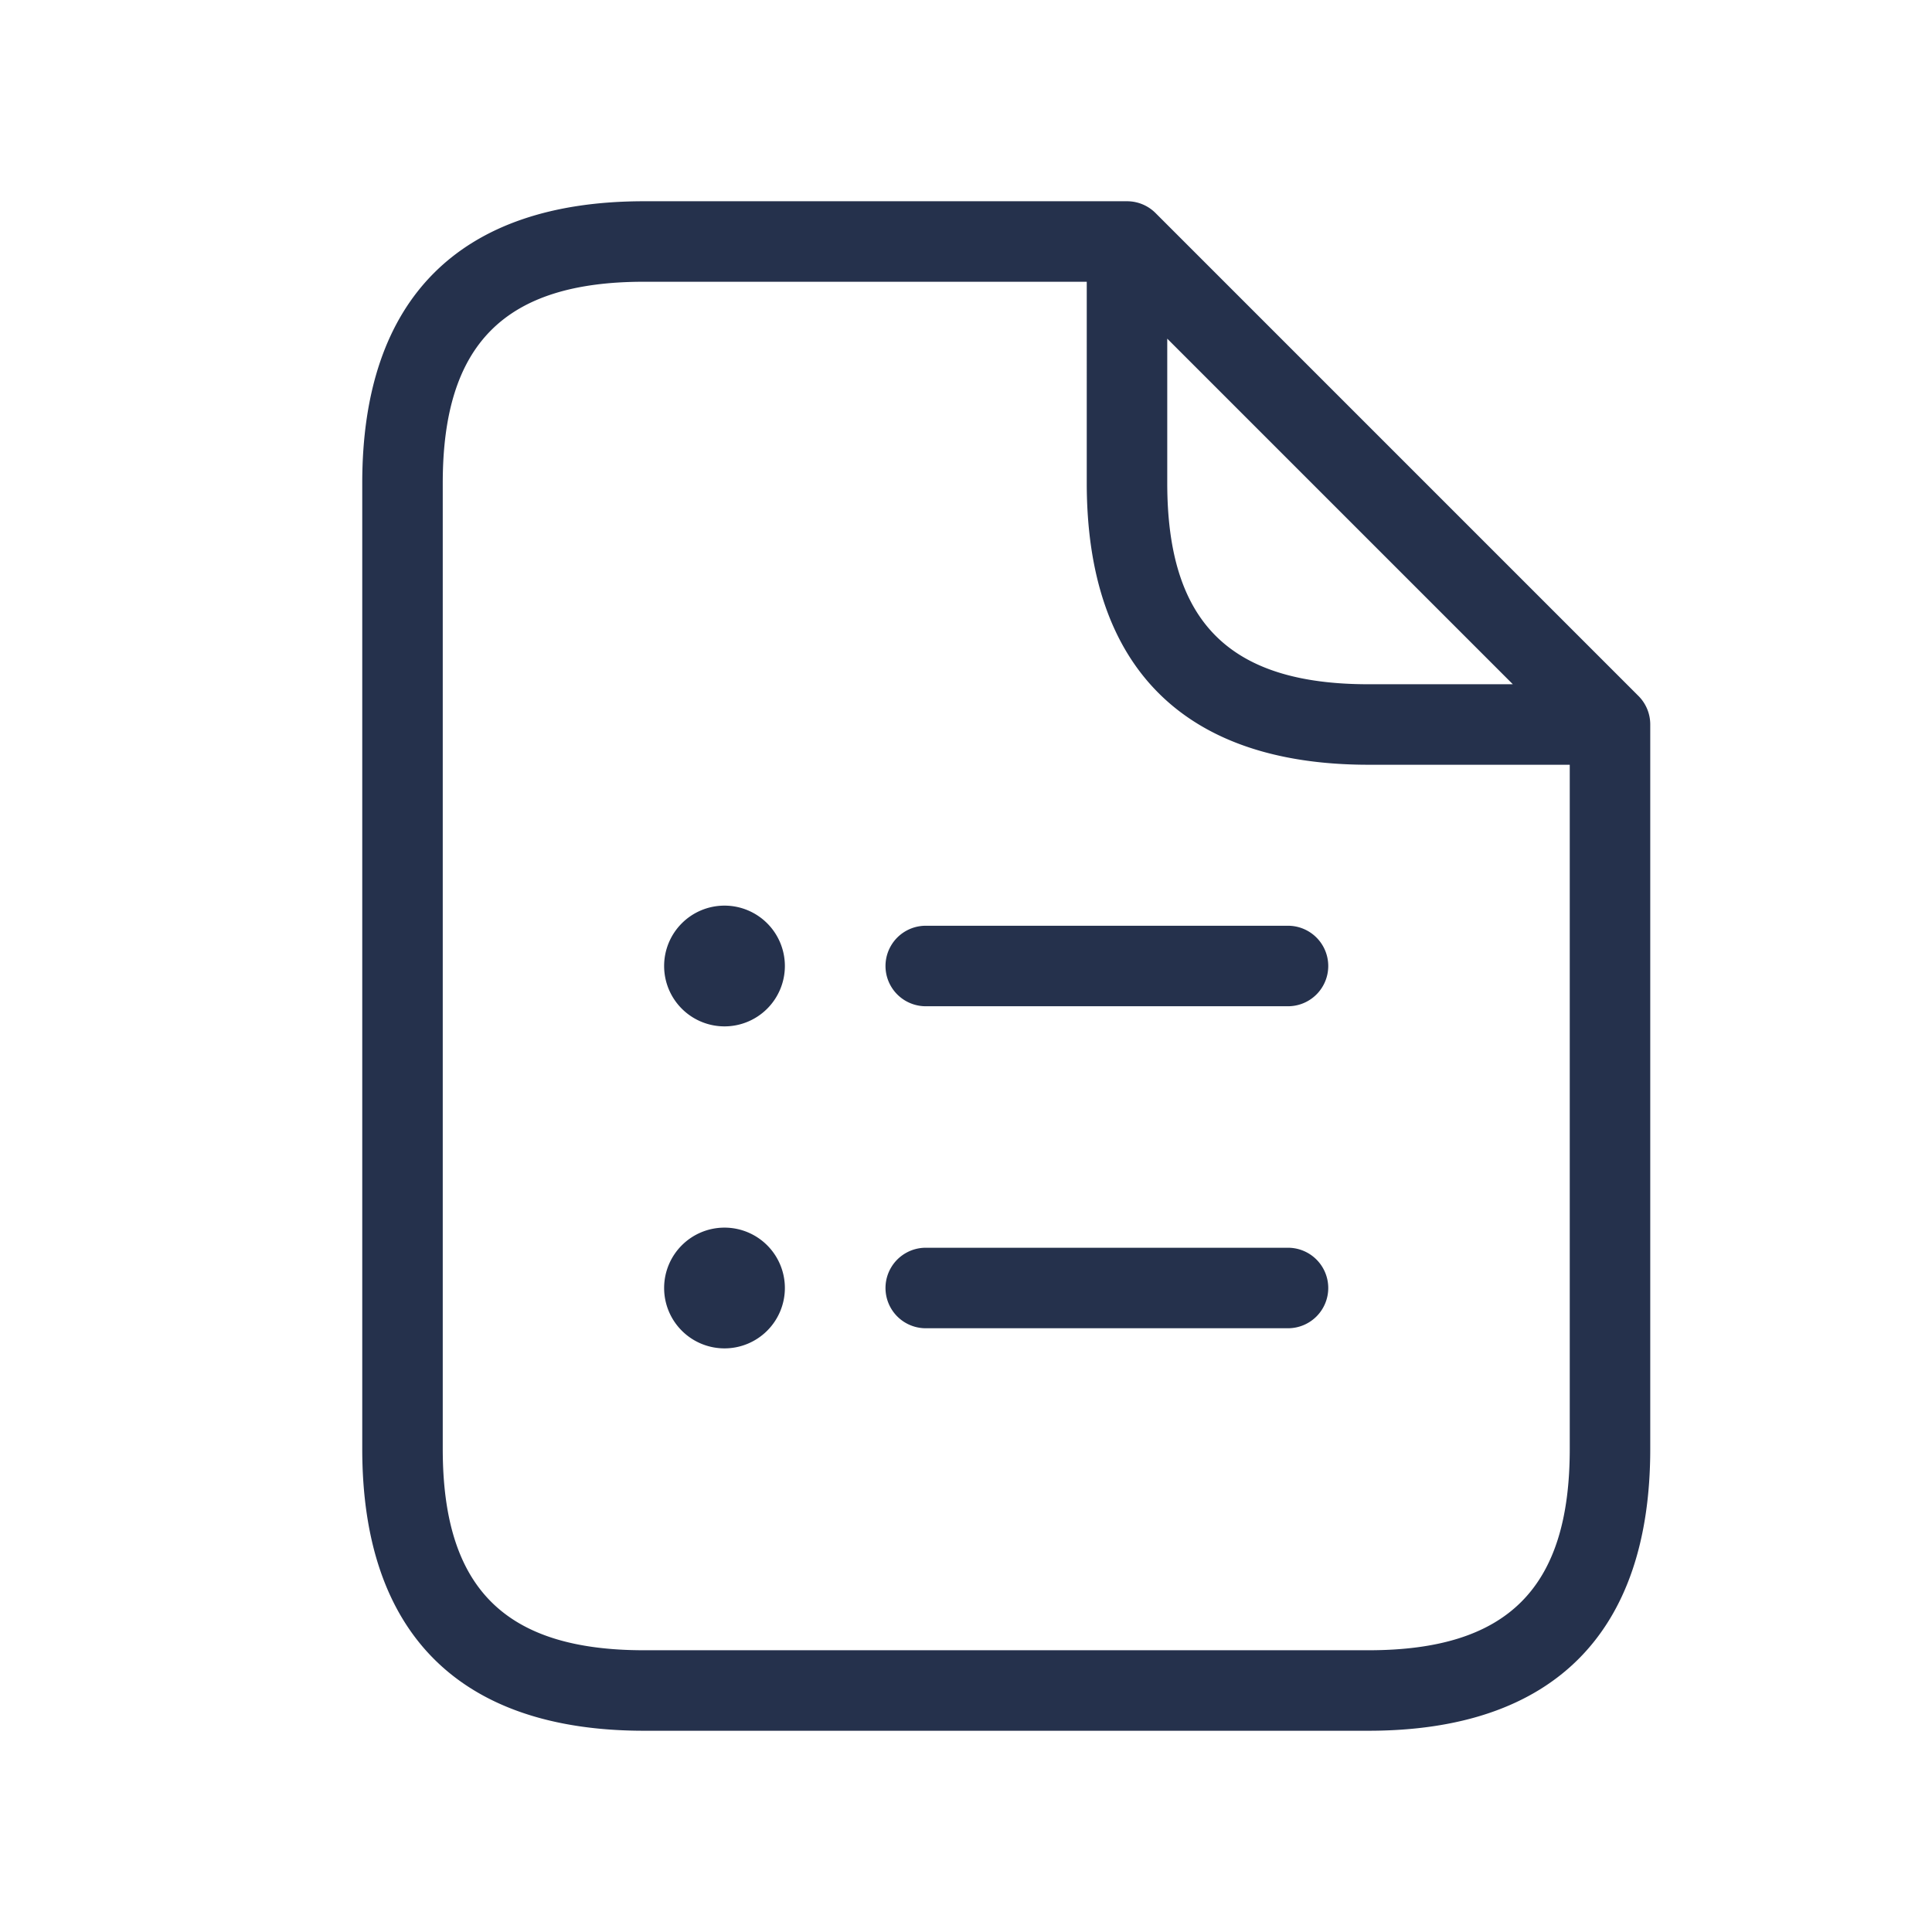 <svg id="Layer" xmlns="http://www.w3.org/2000/svg" viewBox="0 0 24 24"><defs><style>.cls-1{fill:#25314c;}</style></defs><path id="file-list" class="cls-1" d="M20.354,8.646l-6-6A.5.5,0,0,0,14,2.5H8C5.71,2.5,4.5,3.71,4.5,6V18c0,2.29,1.21,3.5,3.5,3.5h9c2.29,0,3.5-1.21,3.5-3.5V9A.5.5,0,0,0,20.354,8.646ZM14.5,4.207,18.793,8.5H17c-1.729,0-2.5-.771-2.5-2.5ZM17,20.5H8c-1.729,0-2.5-.771-2.5-2.5V6c0-1.729.771-2.5,2.5-2.5h5.5V6c0,2.29,1.21,3.5,3.5,3.5h2.5V18C19.5,19.729,18.729,20.5,17,20.5ZM9.75,12A.75.75,0,1,1,9,11.25.75.75,0,0,1,9.75,12Zm0,4A.75.75,0,1,1,9,15.25.75.75,0,0,1,9.75,16Zm6.75-4a.5.5,0,0,1-.5.5H11.5a.5.5,0,0,1,0-1H16A.5.5,0,0,1,16.5,12Zm0,4a.5.5,0,0,1-.5.5H11.5a.5.5,0,0,1,0-1H16A.5.5,0,0,1,16.5,16Z"/></svg>